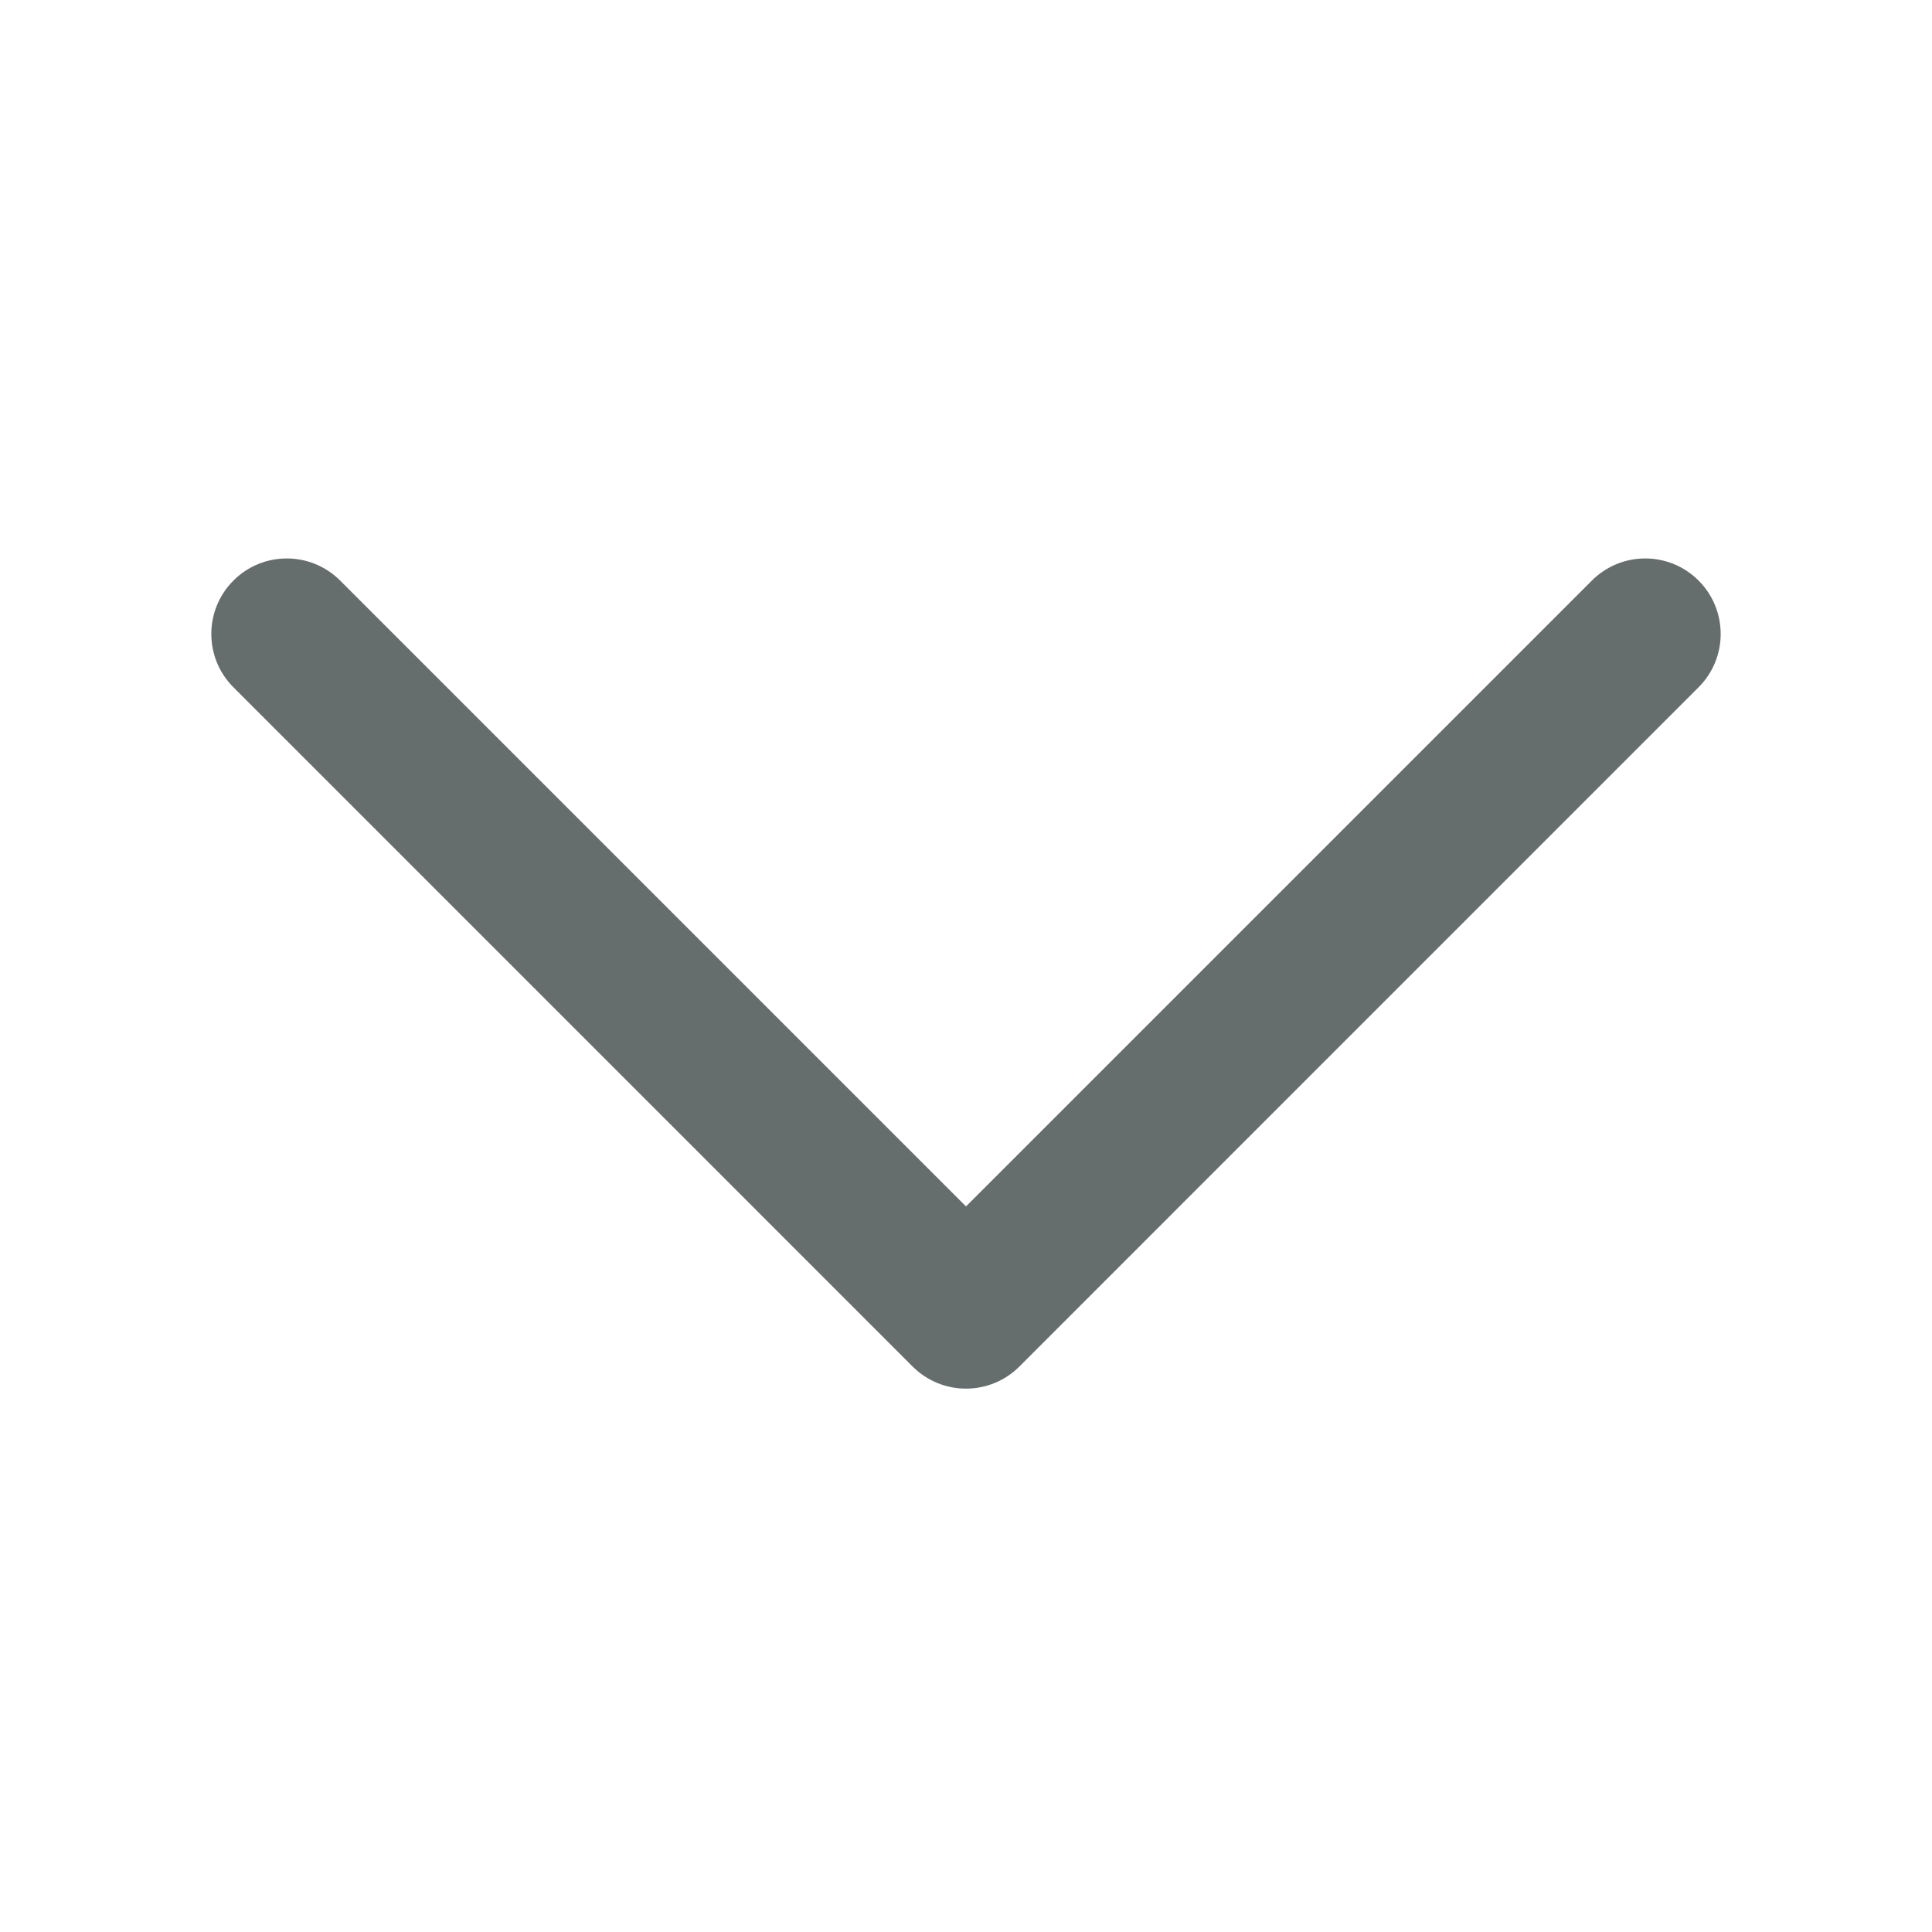 <svg width="34" height="34" viewBox="0 0 34 34" fill="none" xmlns="http://www.w3.org/2000/svg">
<path fill-rule="evenodd" clip-rule="evenodd" d="M4.108 10.217C4.626 9.698 5.467 9.698 5.986 10.217L17 21.231L28.014 10.217C28.533 9.698 29.374 9.698 29.892 10.217C30.411 10.736 30.411 11.577 29.892 12.095L17.939 24.049C17.421 24.567 16.579 24.567 16.061 24.049L4.108 12.095C3.589 11.577 3.589 10.736 4.108 10.217Z" fill="#666E6D"/>
</svg>
